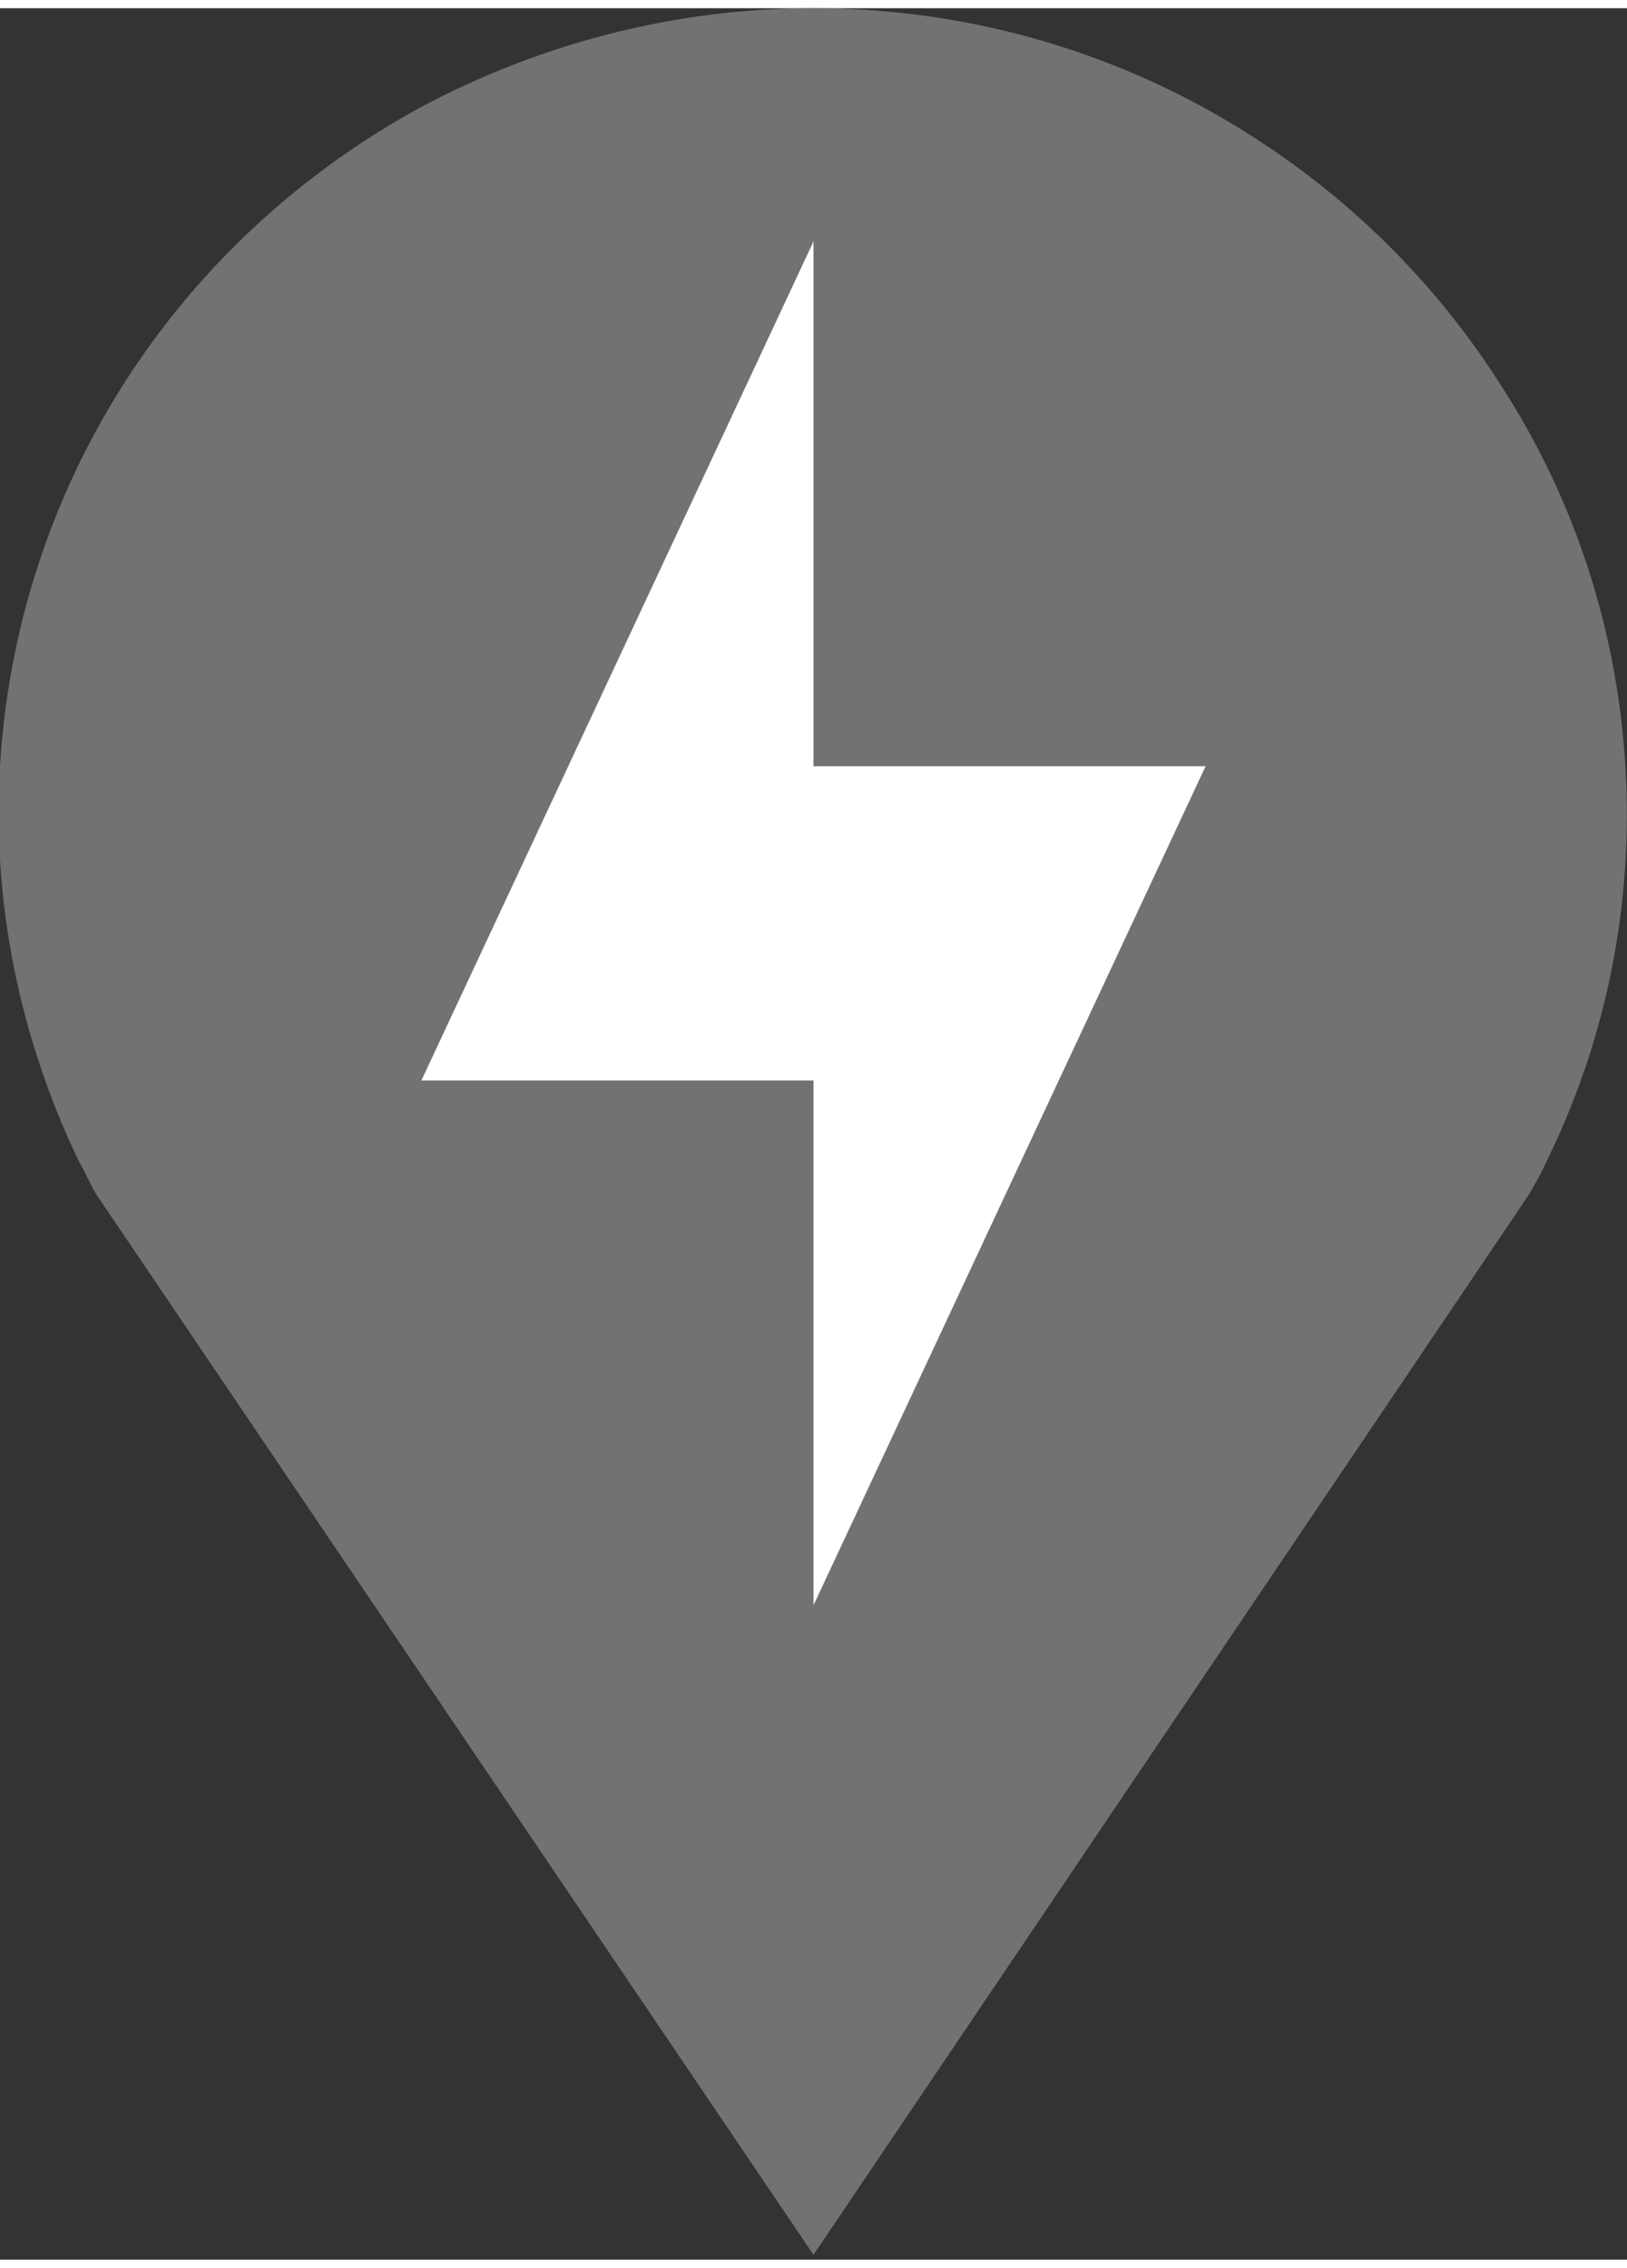 <?xml version="1.0" encoding="UTF-8"?>
<svg xmlns="http://www.w3.org/2000/svg" xmlns:xlink="http://www.w3.org/1999/xlink" width="99px" height="138px" viewBox="0 0 99 137" version="1.1">
<rect x="0" y="0" width="99" height="137" fill="#333333" stroke="none"/>
<g id="surface1">
<path style=" stroke:none;fill-rule:nonzero;fill:rgb(100%,100%,100%);fill-opacity:1;" d="M 23.762 13.797 L 75.238 13.797 L 75.238 98.562 L 23.762 98.562 Z M 23.762 13.797 "/>
<path style=" stroke:none;fill-rule:evenodd;fill:rgb(43.922%,45.098%,44.706%);fill-opacity:1;" d="M 98.902 46.125 C 99.395 54.406 97.812 62.586 94.148 70.078 C 93.852 70.766 93.457 71.457 93.059 72.148 L 49.5 136.703 L 5.84 72.148 C 5.445 71.457 5.148 70.766 4.754 70.078 C 1.188 62.586 -0.496 54.406 0 46.125 C 0.496 37.848 3.07 29.863 7.523 22.867 C 11.98 15.867 18.117 10.152 25.441 6.109 C 32.969 2.07 41.184 0 49.5 0 C 57.816 0 66.031 2.07 73.359 6.109 C 80.684 10.152 86.824 15.867 91.277 22.867 C 95.832 29.863 98.406 37.848 98.902 46.125 Z M 49.5 46.125 L 73.359 46.125 L 49.5 97.18 L 49.5 65.246 L 25.641 65.246 L 49.5 14.191 Z M 49.5 46.125 "/>
</g>
</svg>
